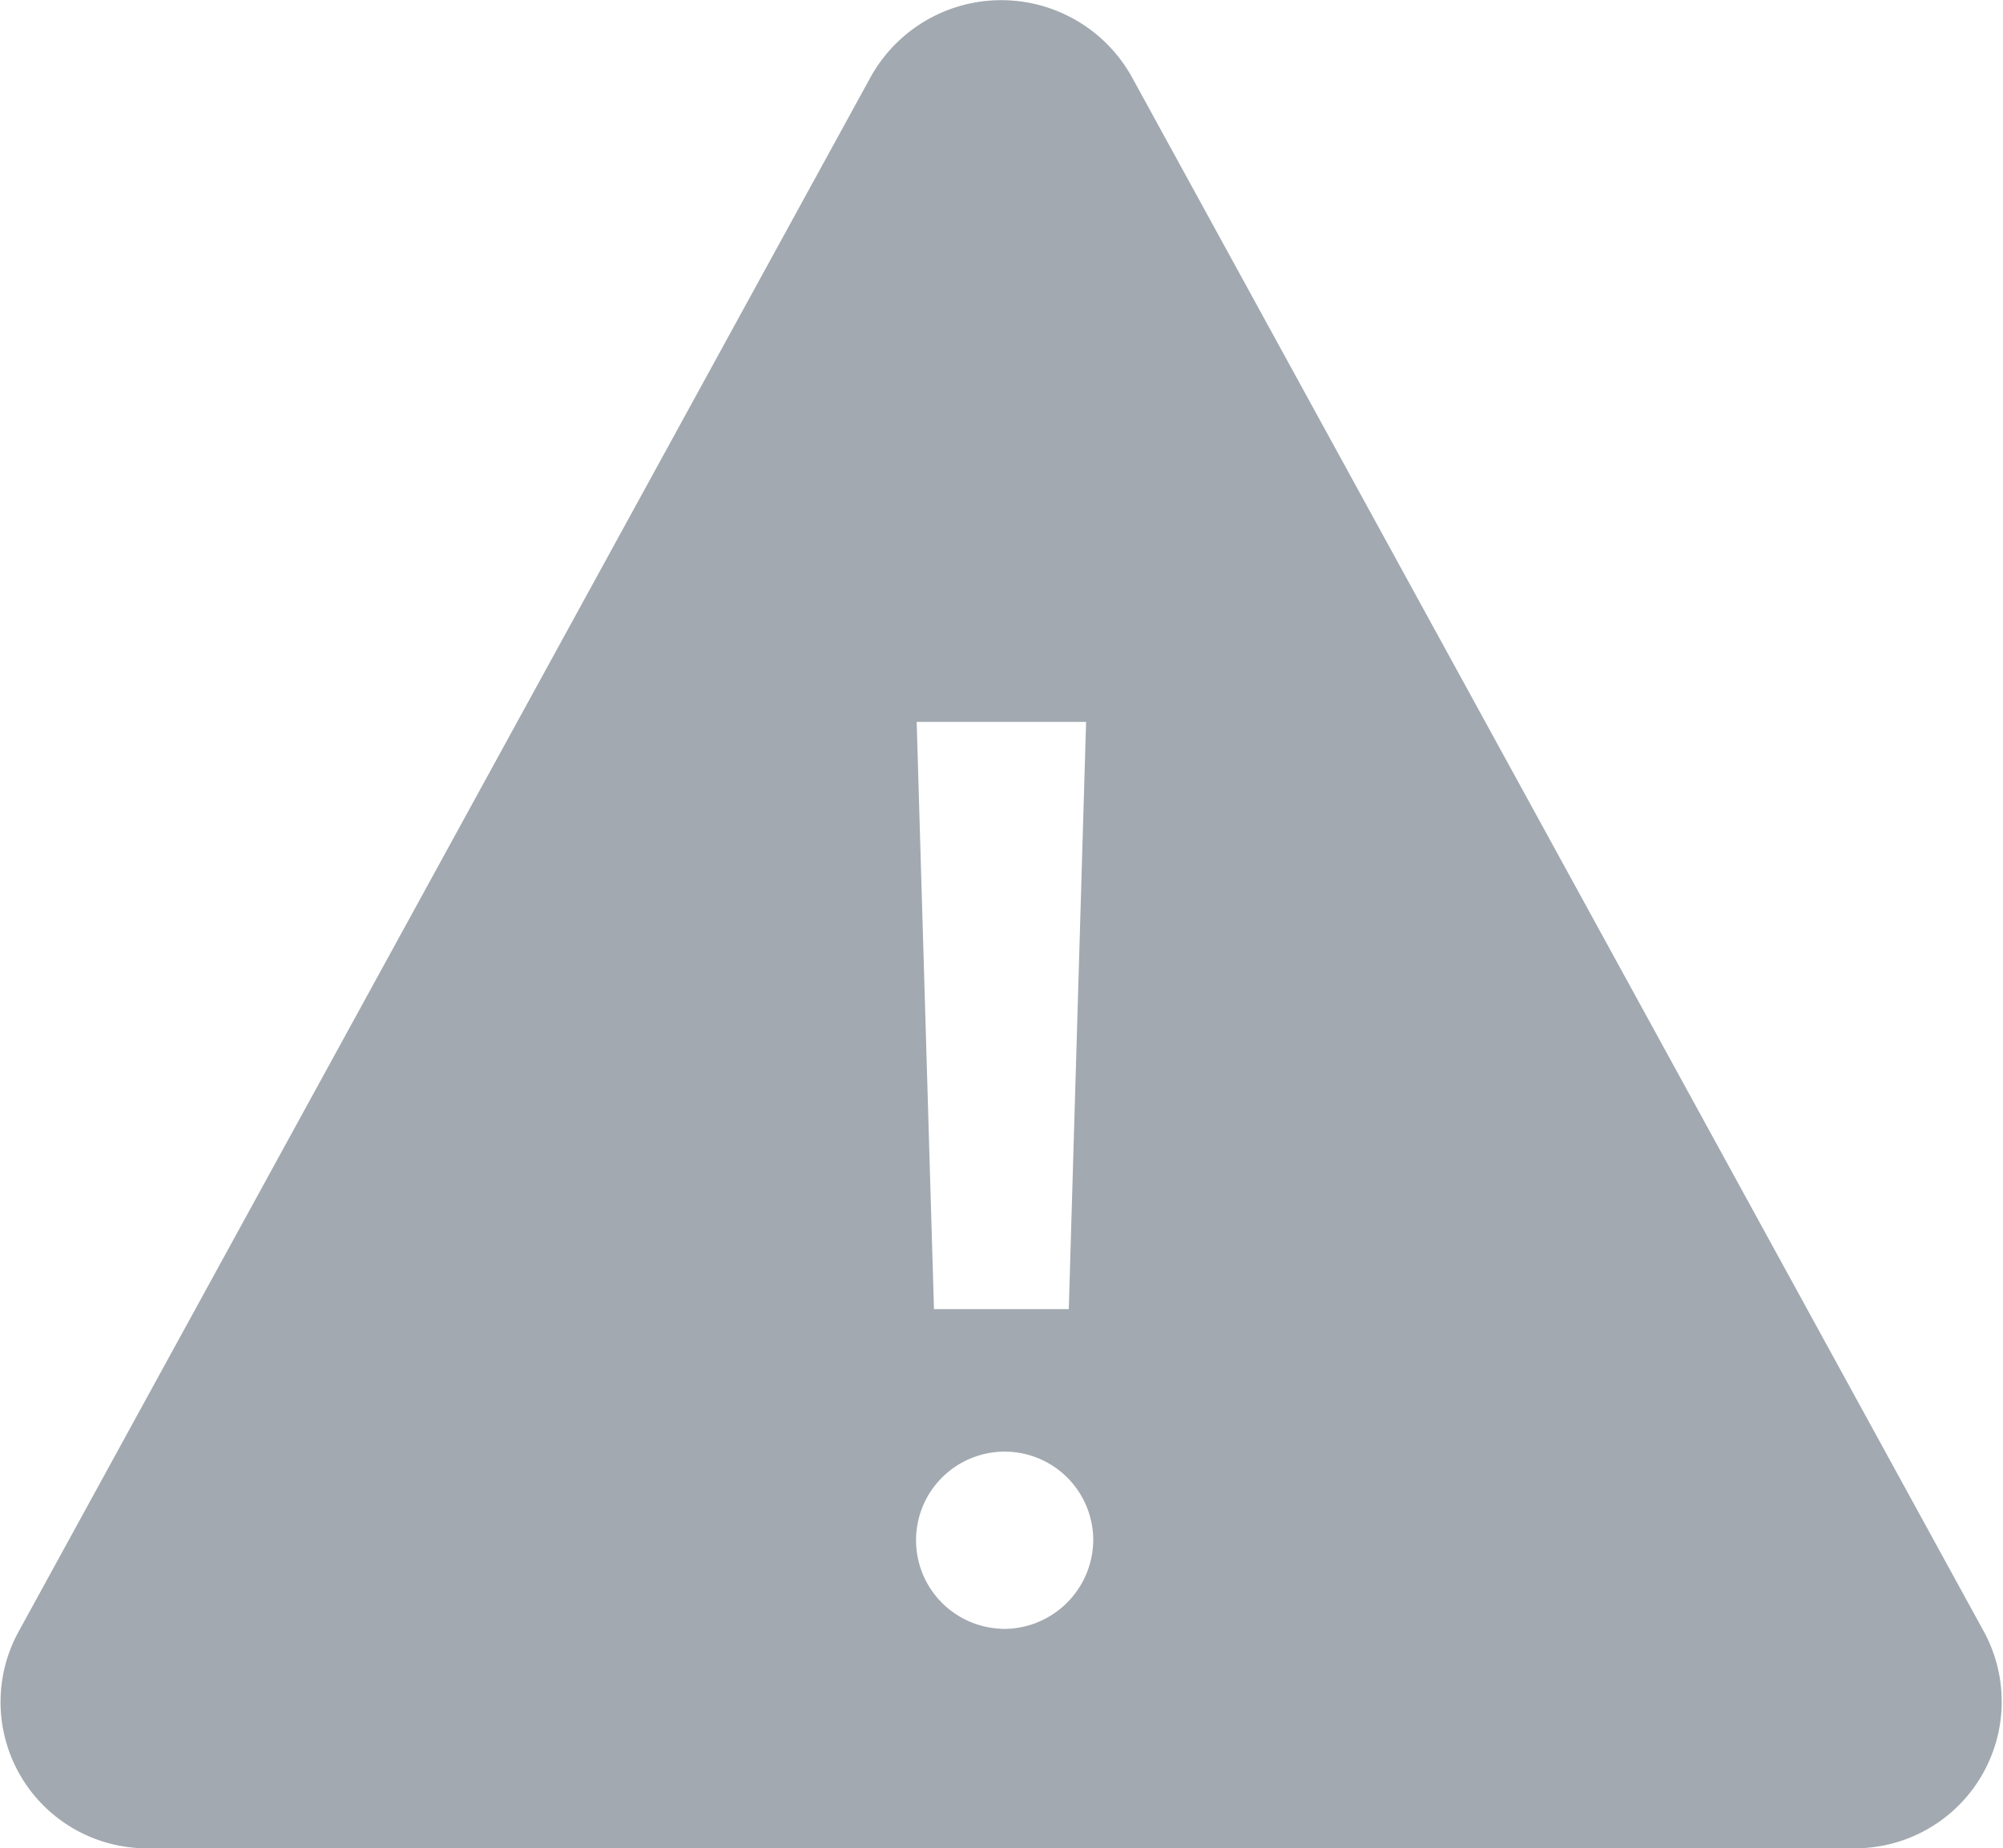 <svg xmlns="http://www.w3.org/2000/svg" width="16.209" height="14.96" viewBox="0 0 16.209 14.96">
    <g id="prefix__ios-warning" transform="translate(-47.999 -64)">
        <path id="prefix__Path_38" d="M55.047 64.619l-6.9 12.592A1.184 1.184 0 0 0 49.2 78.96H63a1.187 1.187 0 0 0 1.056-1.749l-6.9-12.592a1.209 1.209 0 0 0-2.109 0zm1.741 5.224l-.14 4.753h-1.091l-.14-4.753zm-.686 7.34a.717.717 0 1 1 .744-.717.724.724 0 0 1-.746.718z" data-name="Path 38" style="fill:#a2a9b0"/>
    </g>
</svg>
